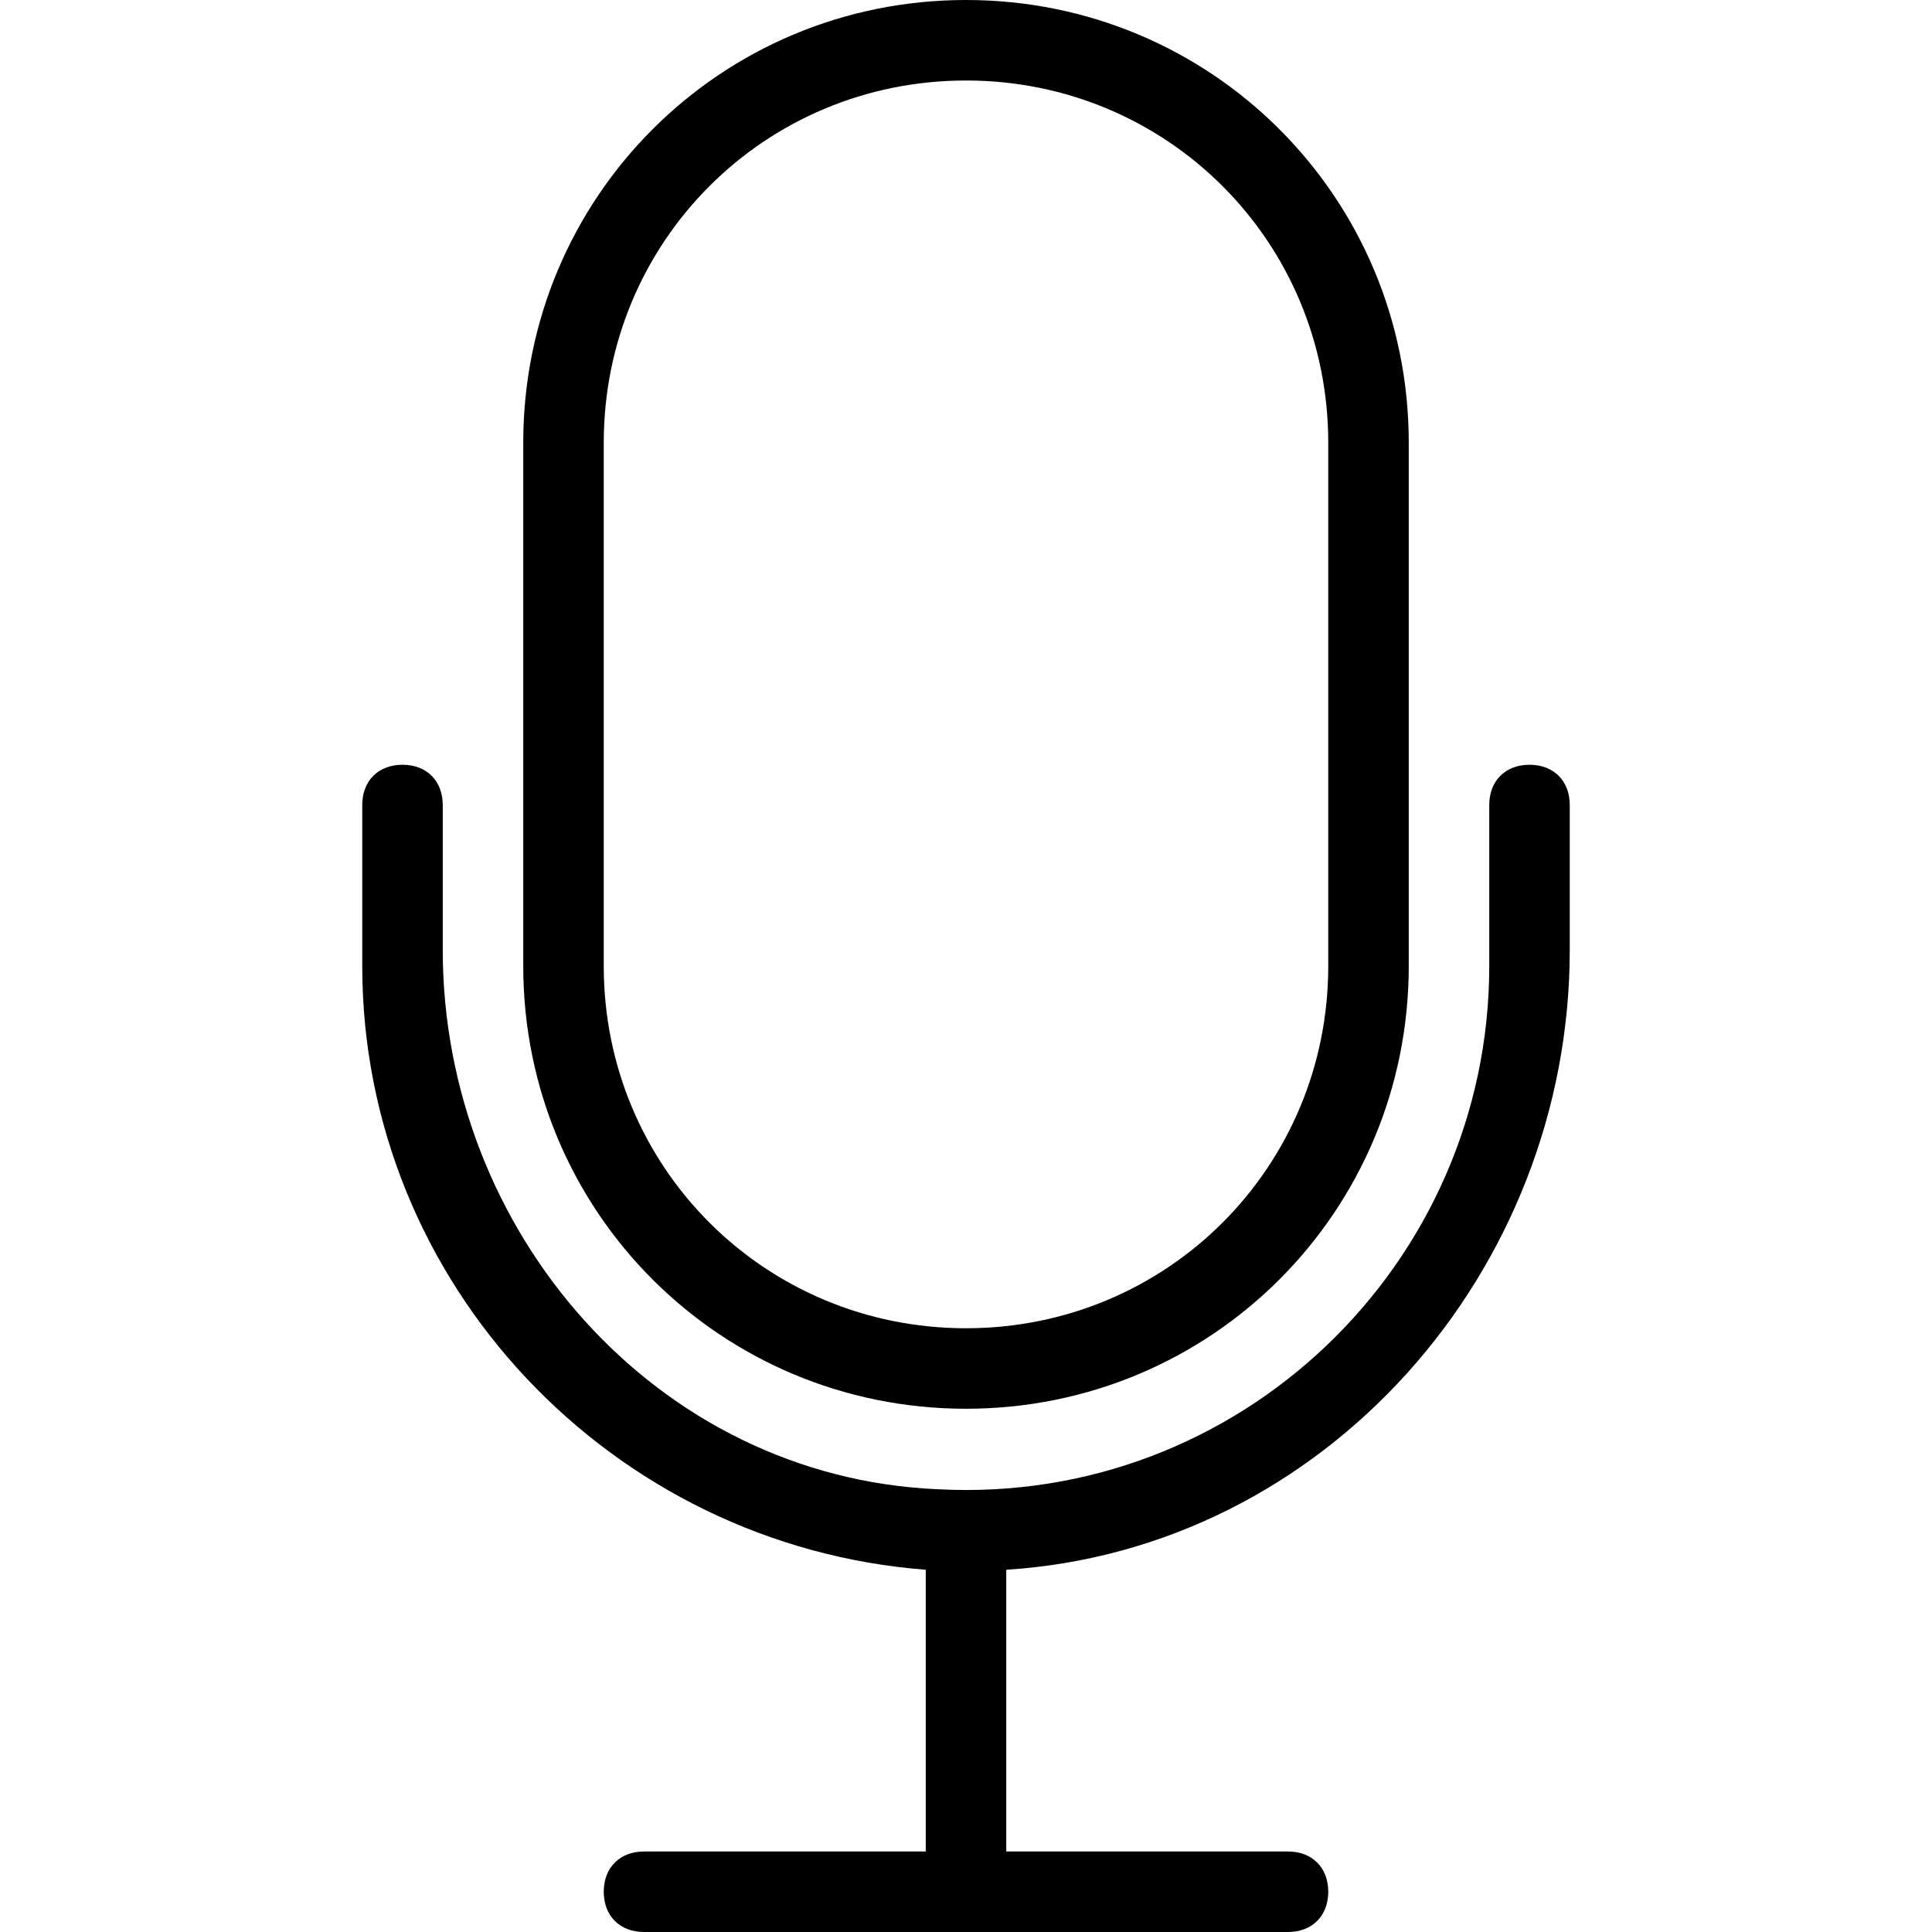 <?xml version="1.0" standalone="no"?><!DOCTYPE svg PUBLIC "-//W3C//DTD SVG 1.1//EN" "http://www.w3.org/Graphics/SVG/1.1/DTD/svg11.dtd"><svg t="1587975994396" class="icon" viewBox="0 0 1024 1024" version="1.1" xmlns="http://www.w3.org/2000/svg" p-id="2275" width="64" height="64" xmlns:xlink="http://www.w3.org/1999/xlink"><defs><style type="text/css"></style></defs><path d="M810.667 405.333c-12.8 0-21.333 8.533-21.333 21.333v85.333c0 157.867-132.267 285.867-292.267 277.333-149.333-6.4-262.4-136.533-262.4-285.867V426.667c0-12.8-8.533-21.333-21.333-21.333s-21.333 8.533-21.333 21.333v85.333c0 168.533 132.267 307.2 298.667 320v149.333h-149.333c-12.8 0-21.333 8.533-21.333 21.333s8.533 21.333 21.333 21.333h341.333c12.8 0 21.333-8.533 21.333-21.333s-8.533-21.333-21.333-21.333h-149.333v-149.333c168.533-10.667 298.667-157.867 298.667-328.533V426.667c0-12.8-8.533-21.333-21.333-21.333zM512 746.667c130.133 0 234.667-104.533 234.667-234.667V234.667c0-130.133-104.533-234.667-234.667-234.667S277.333 104.533 277.333 234.667v277.333c0 130.133 104.533 234.667 234.667 234.667z m-192-512c0-106.667 85.333-192 192-192s192 85.333 192 192v277.333c0 106.667-85.333 192-192 192s-192-85.333-192-192V234.667z" fill="#000000" p-id="2276"></path></svg>